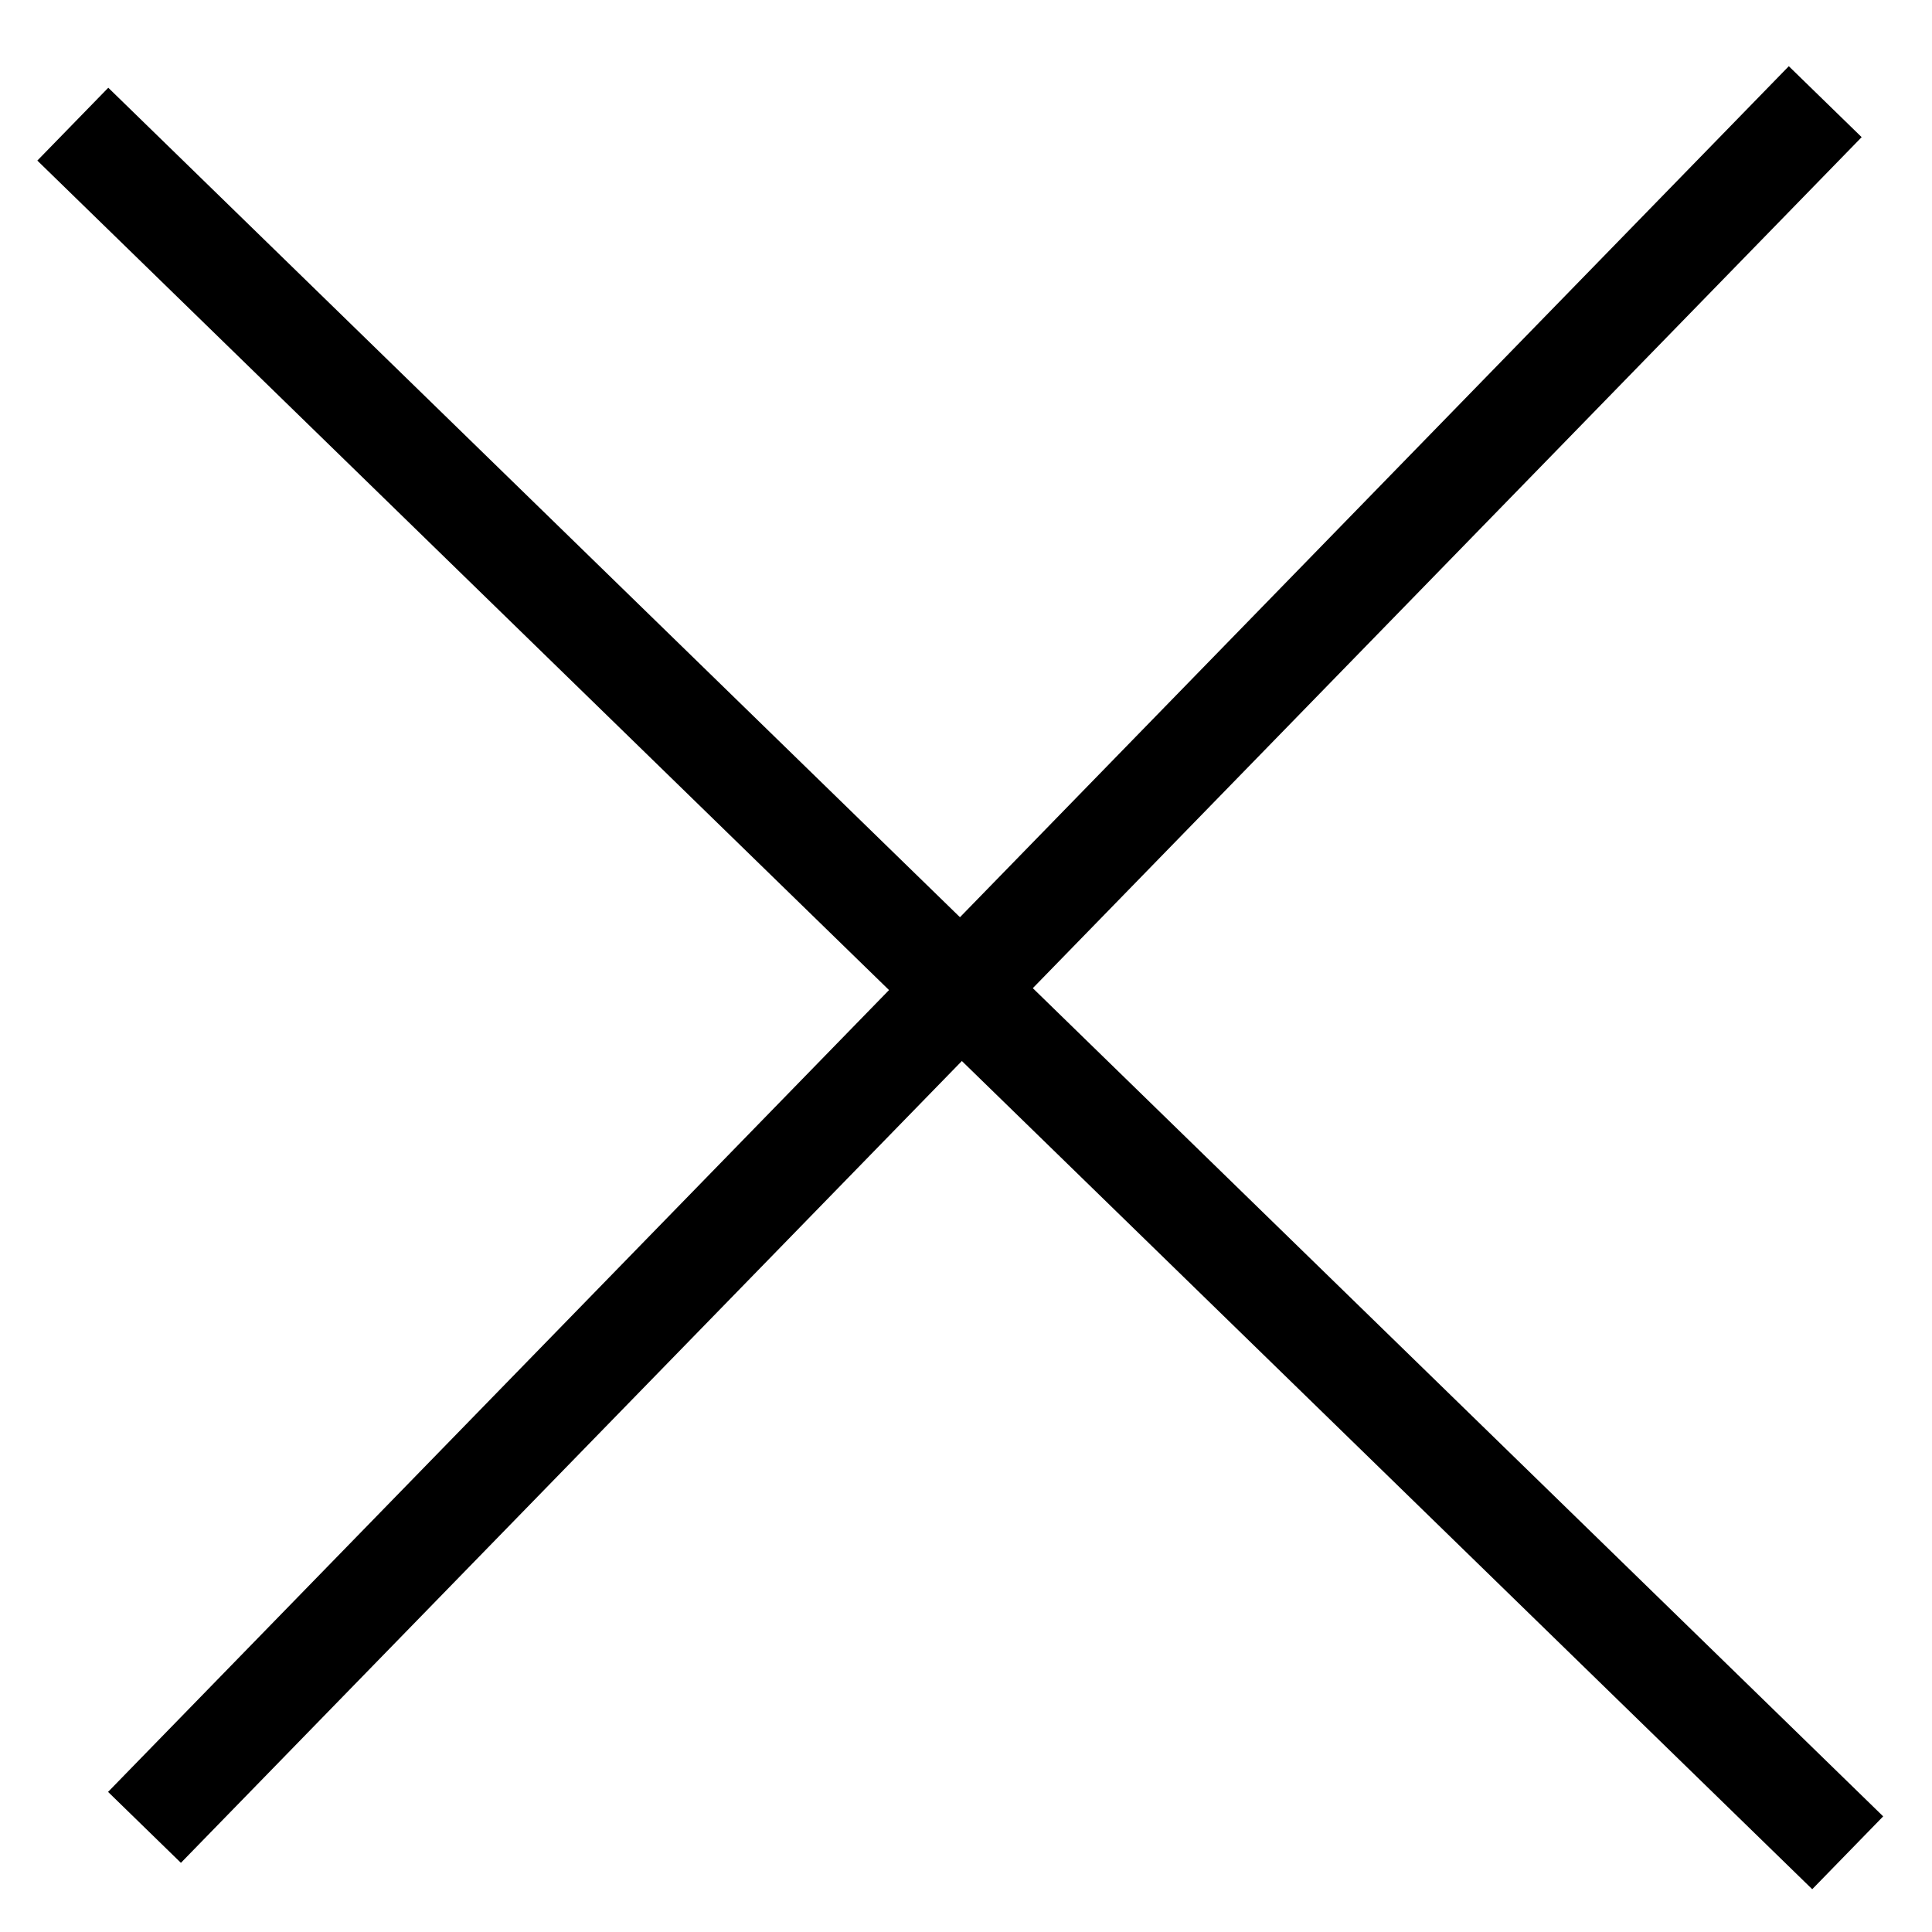 <svg width="19" height="19" viewBox="0 0 19 19" fill="none" xmlns="http://www.w3.org/2000/svg">
  <path d="M1.421 17.971L17.95 1" stroke="black"/>
  <path d="M0.716 1.221L18.171 18.221" stroke="black"/>
</svg>

